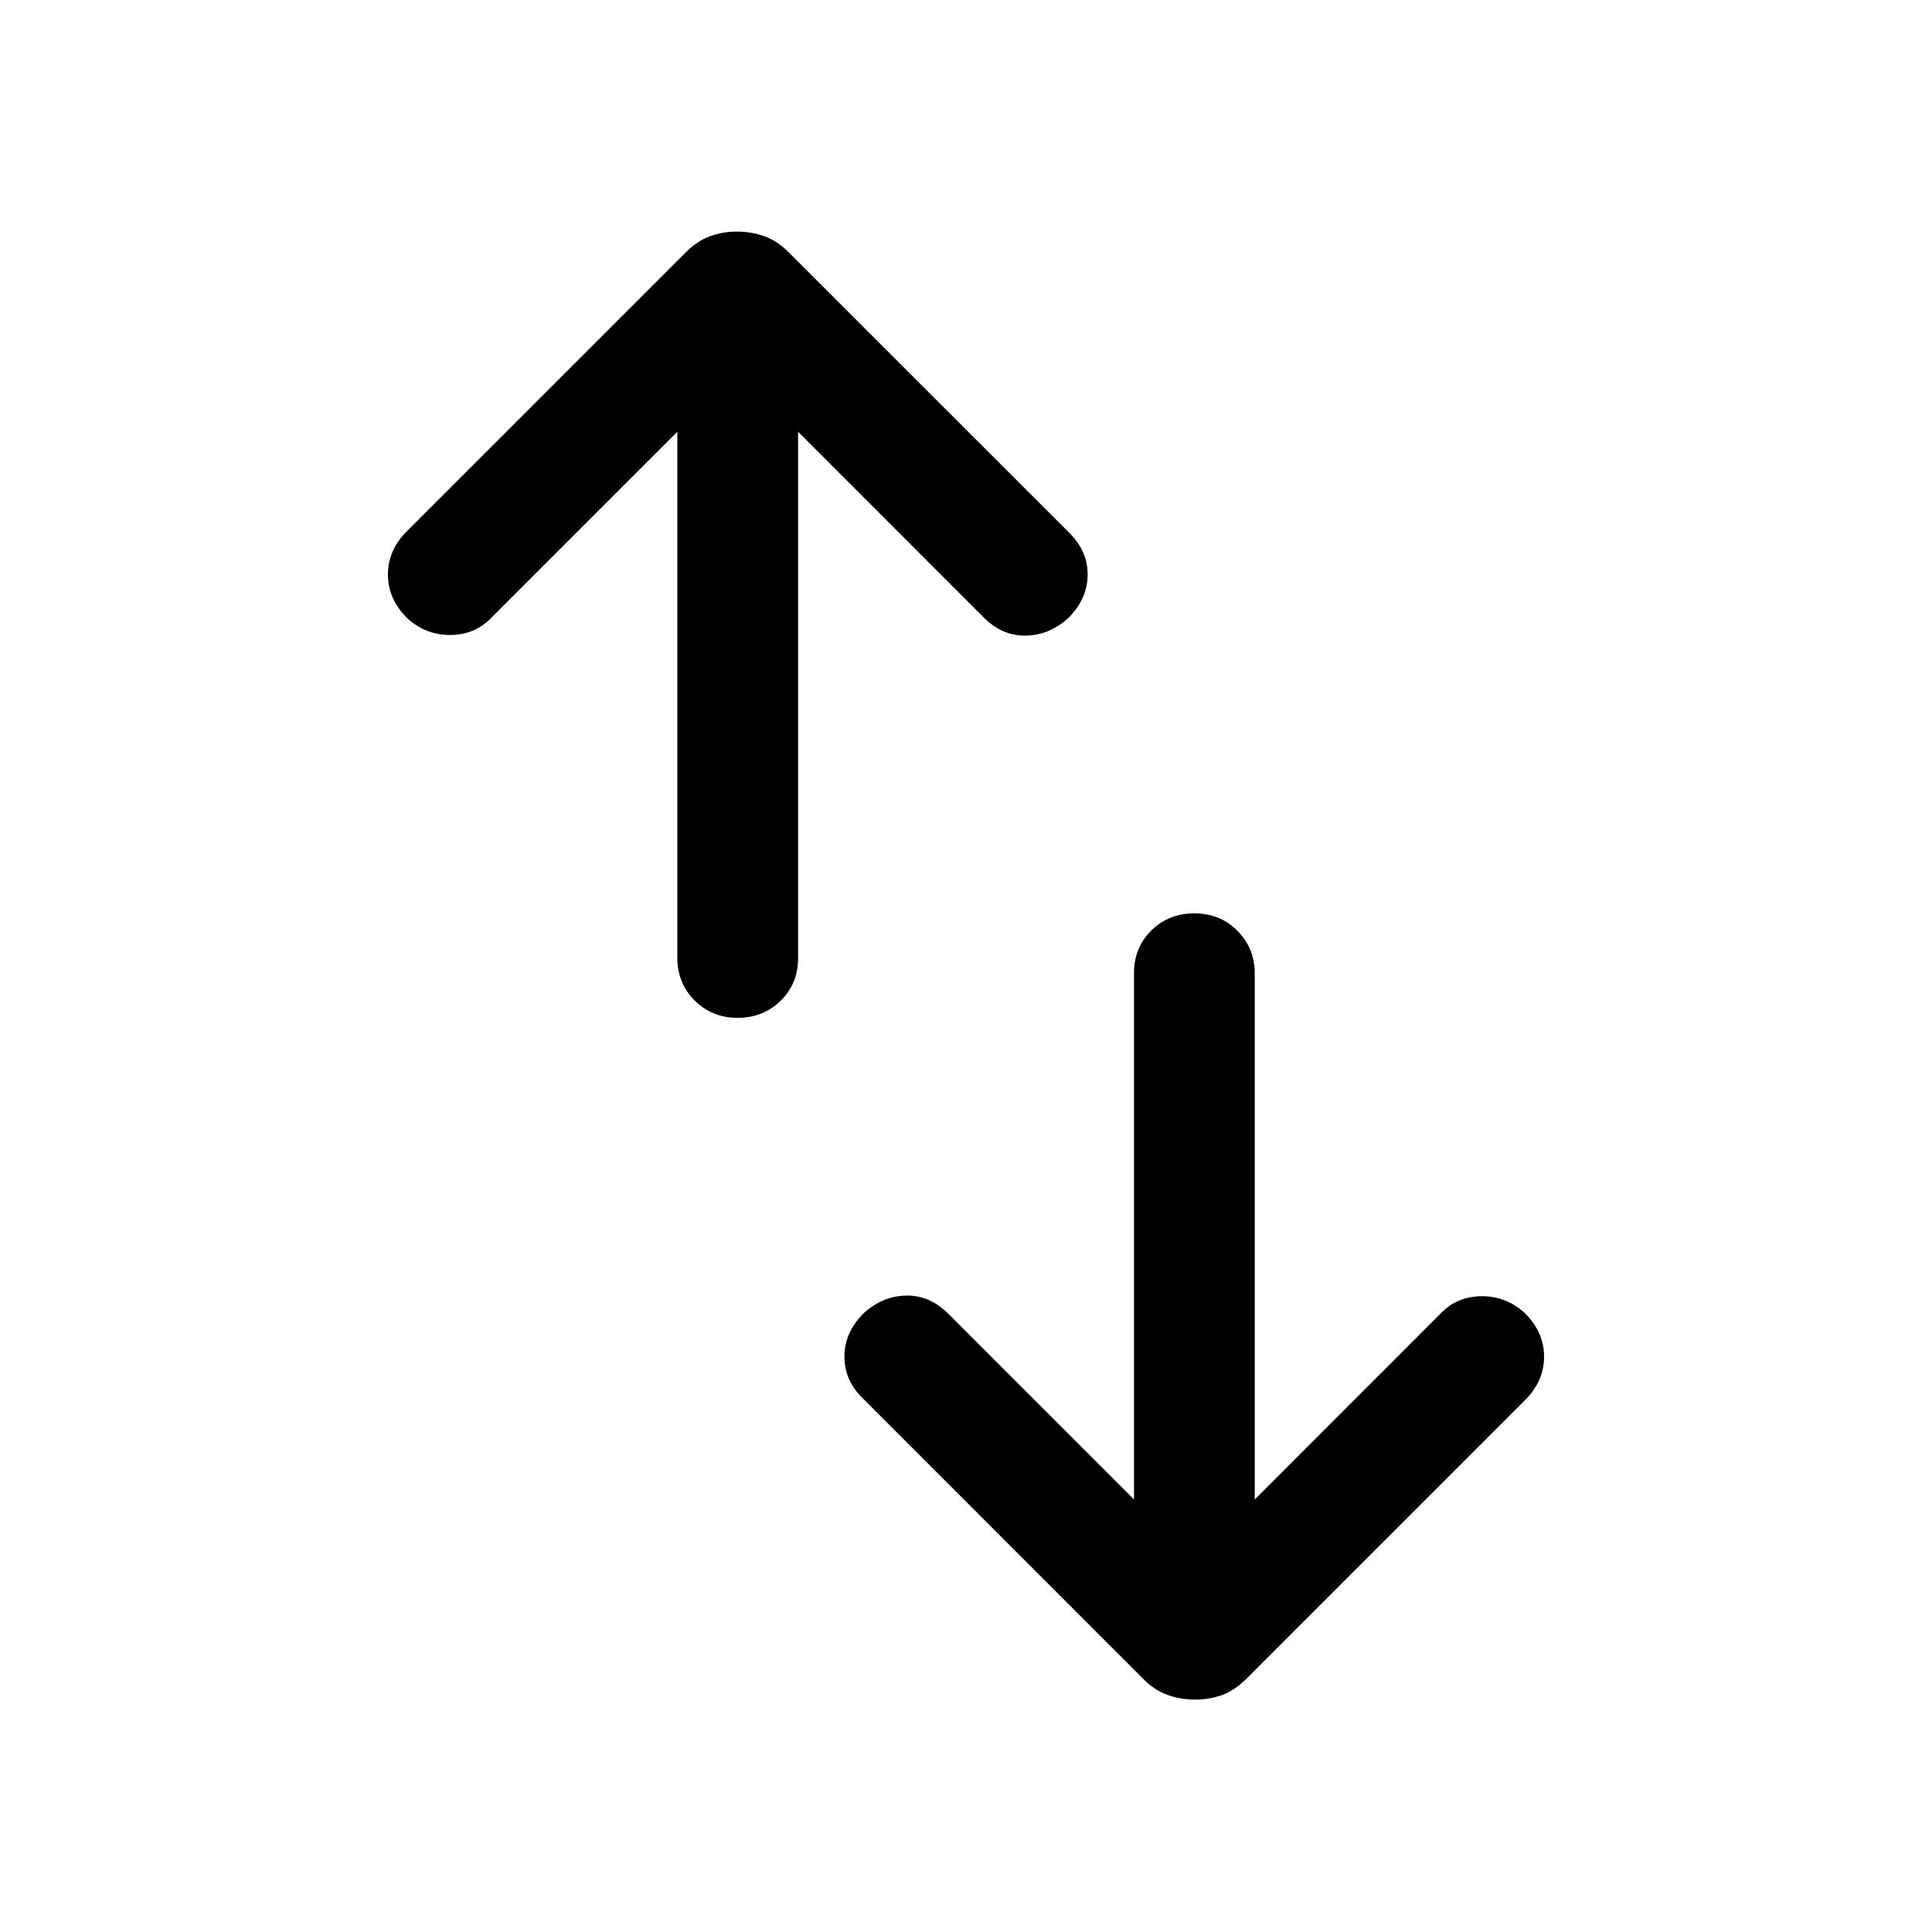 <svg width="24" height="24" viewBox="0 0 24 24" fill="none" xmlns="http://www.w3.org/2000/svg">
<mask id="mask0_99_61" style="mask-type:alpha" maskUnits="userSpaceOnUse" x="0" y="0" width="24" height="24">
<rect width="24" height="24" fill="currentColor"/>
</mask>
<g mask="url(#mask0_99_61)">
<path d="M9.163 12.644C8.951 12.644 8.773 12.572 8.629 12.428C8.485 12.285 8.414 12.107 8.414 11.894V5.363L6.096 7.681C5.961 7.819 5.792 7.888 5.589 7.888C5.386 7.888 5.207 7.817 5.052 7.673C4.897 7.517 4.819 7.338 4.819 7.136C4.819 6.935 4.897 6.757 5.052 6.602L8.521 3.133C8.615 3.039 8.714 2.973 8.819 2.935C8.923 2.896 9.036 2.877 9.155 2.877C9.275 2.877 9.389 2.896 9.496 2.935C9.604 2.974 9.704 3.04 9.796 3.133L13.291 6.627C13.439 6.776 13.513 6.948 13.511 7.144C13.509 7.34 13.43 7.517 13.275 7.673C13.12 7.817 12.944 7.891 12.748 7.896C12.552 7.901 12.376 7.826 12.221 7.671L9.914 5.363V11.904C9.914 12.114 9.842 12.289 9.698 12.431C9.554 12.573 9.376 12.644 9.163 12.644ZM14.845 21.113C14.725 21.113 14.611 21.094 14.504 21.055C14.396 21.017 14.296 20.951 14.204 20.858L10.71 17.363C10.561 17.215 10.488 17.042 10.49 16.846C10.491 16.65 10.57 16.474 10.725 16.317C10.88 16.174 11.056 16.099 11.252 16.094C11.448 16.089 11.624 16.164 11.779 16.319L14.087 18.627V12.086C14.087 11.877 14.159 11.701 14.302 11.559C14.446 11.417 14.624 11.346 14.837 11.346C15.05 11.346 15.228 11.418 15.371 11.562C15.515 11.706 15.587 11.884 15.587 12.096V18.627L17.904 16.309C18.039 16.171 18.208 16.102 18.411 16.102C18.614 16.102 18.793 16.174 18.948 16.317C19.103 16.474 19.181 16.652 19.181 16.854C19.181 17.055 19.103 17.233 18.948 17.389L15.479 20.858C15.385 20.951 15.286 21.017 15.182 21.056C15.077 21.094 14.964 21.113 14.845 21.113Z" fill="currentColor"/>
</g>
</svg>
